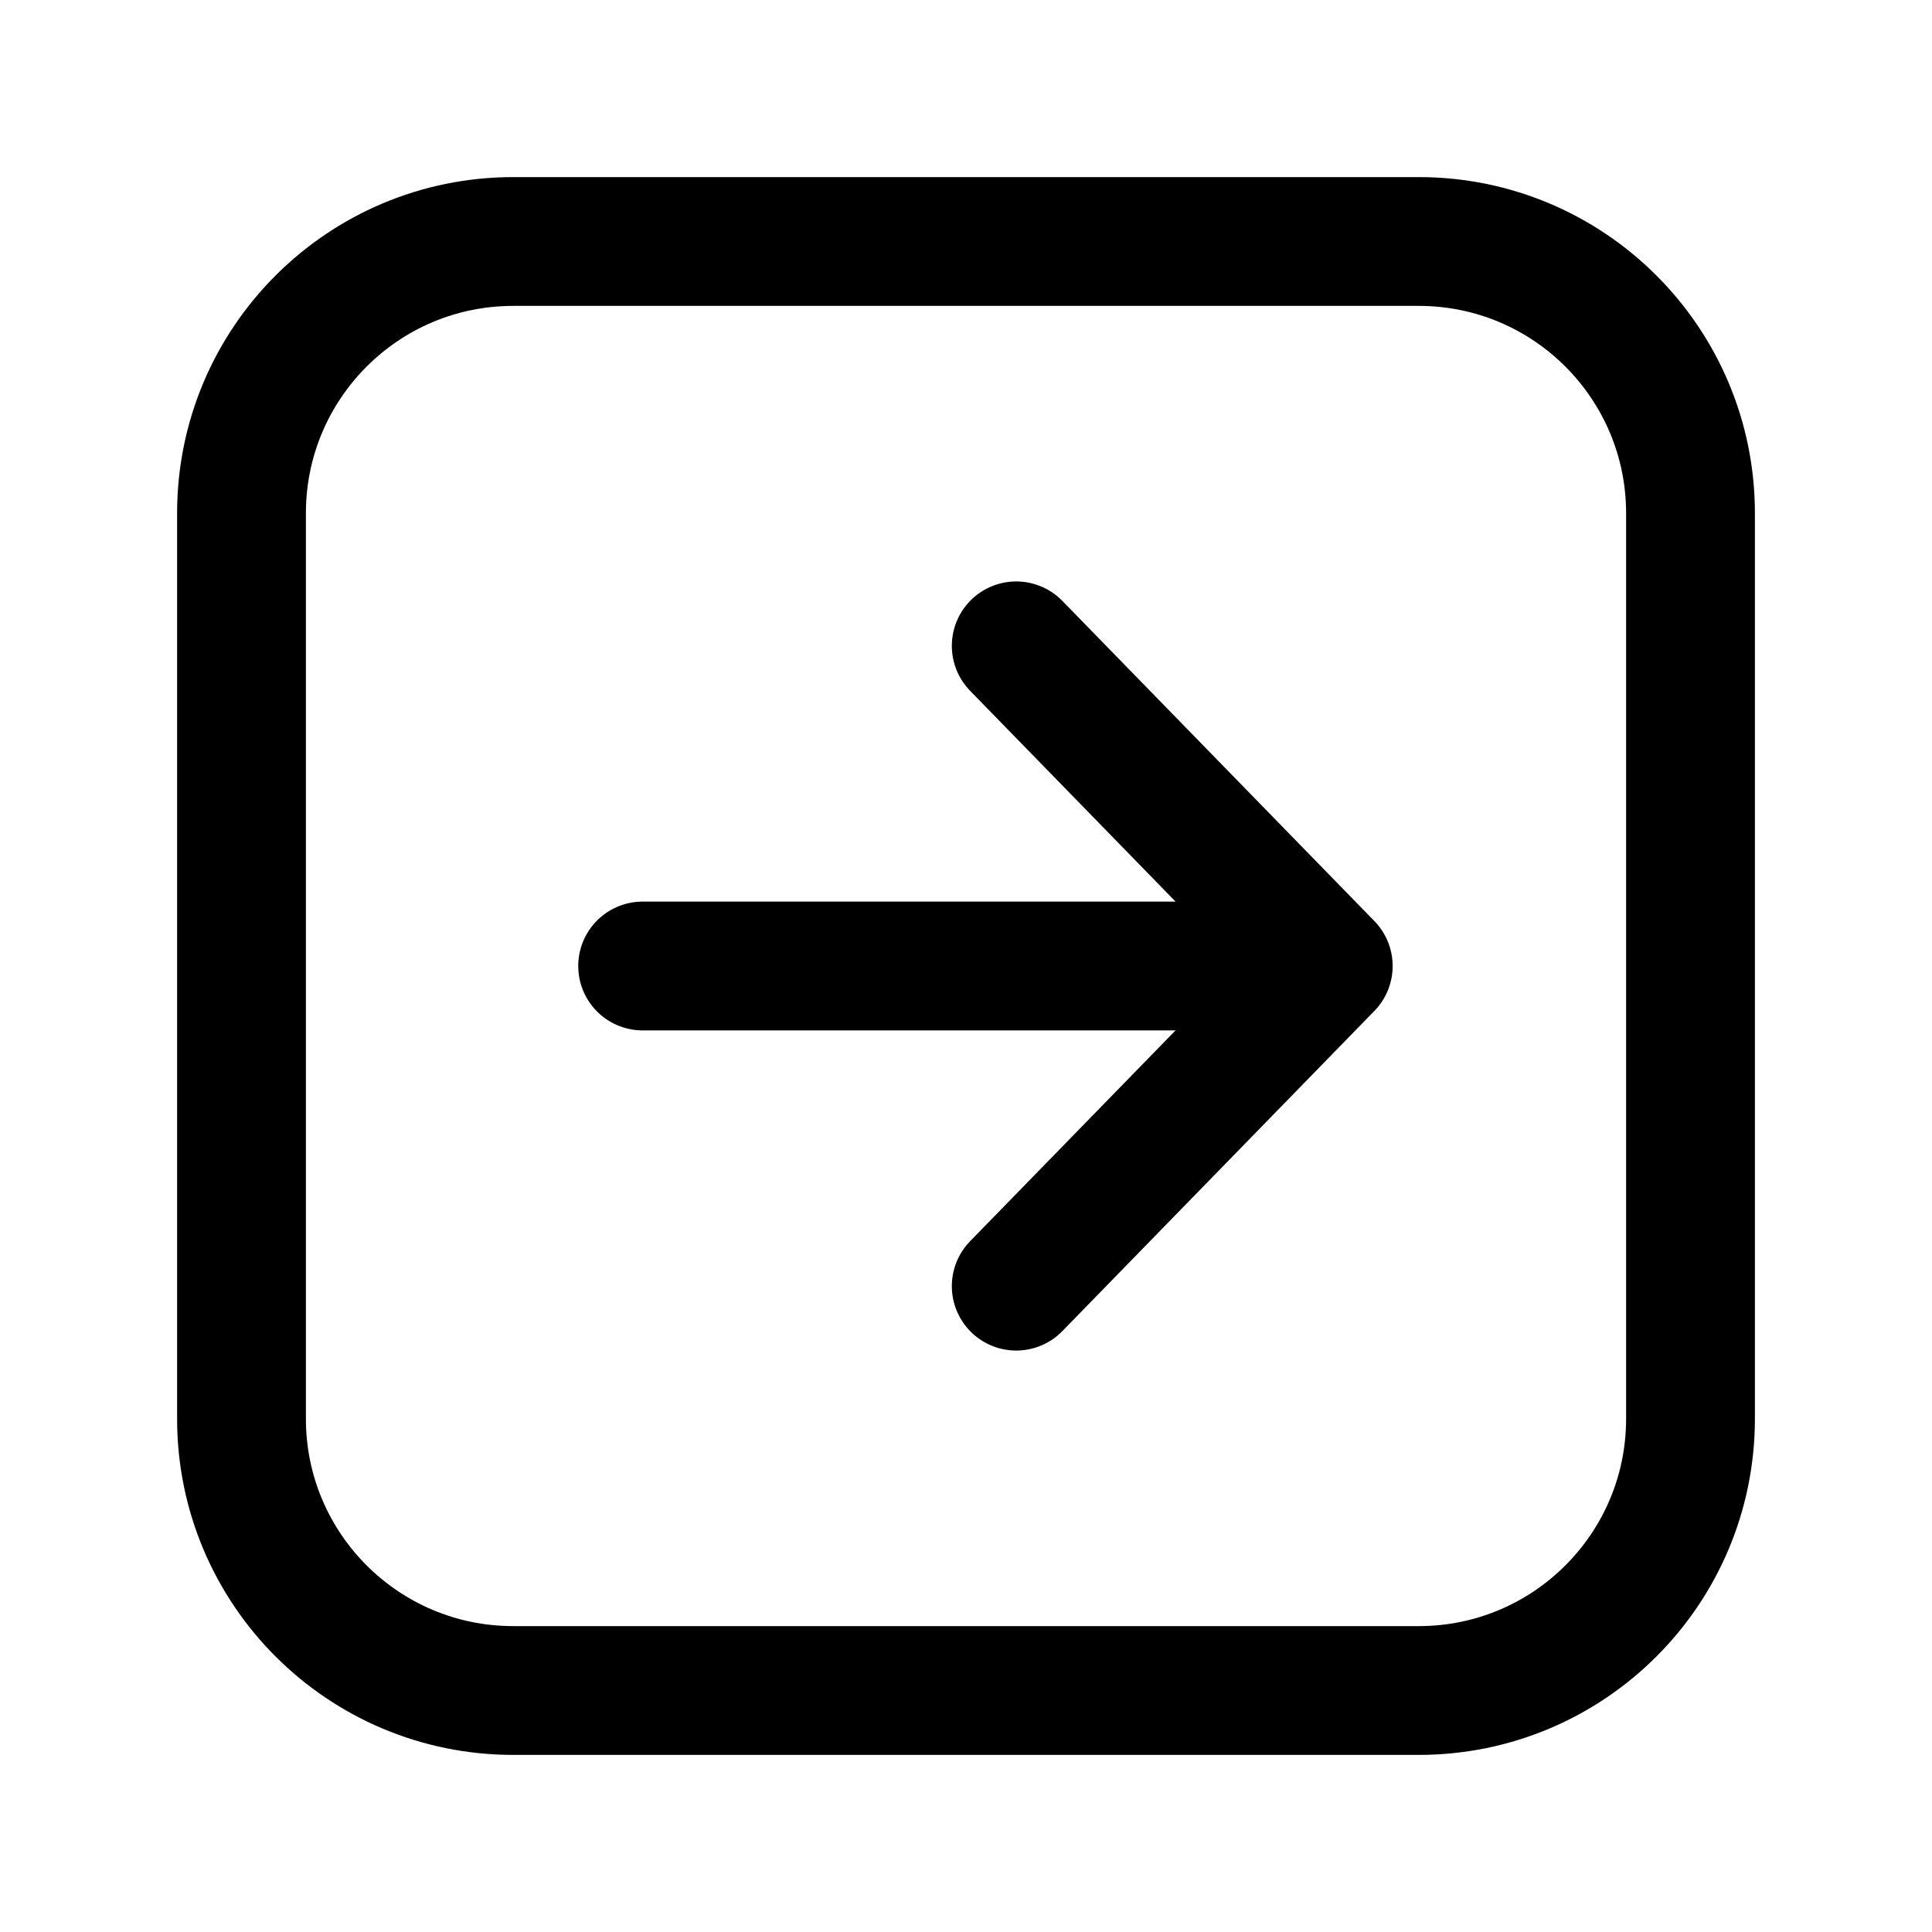 <svg width="24" height="24" viewBox="0 0 24 24" fill="none" xmlns="http://www.w3.org/2000/svg">
<path d="M12.624 8.023L16.5 12M16.5 12L12.624 15.977M16.5 12H7.983M3 17.625L3 6.375C3 4.511 4.511 3 6.375 3L17.625 3C19.489 3 21 4.511 21 6.375V17.625C21 19.489 19.489 21 17.625 21H6.375C4.511 21 3 19.489 3 17.625Z" stroke="black" stroke-width="1.6" stroke-linecap="round" stroke-linejoin="round"/>
</svg>
